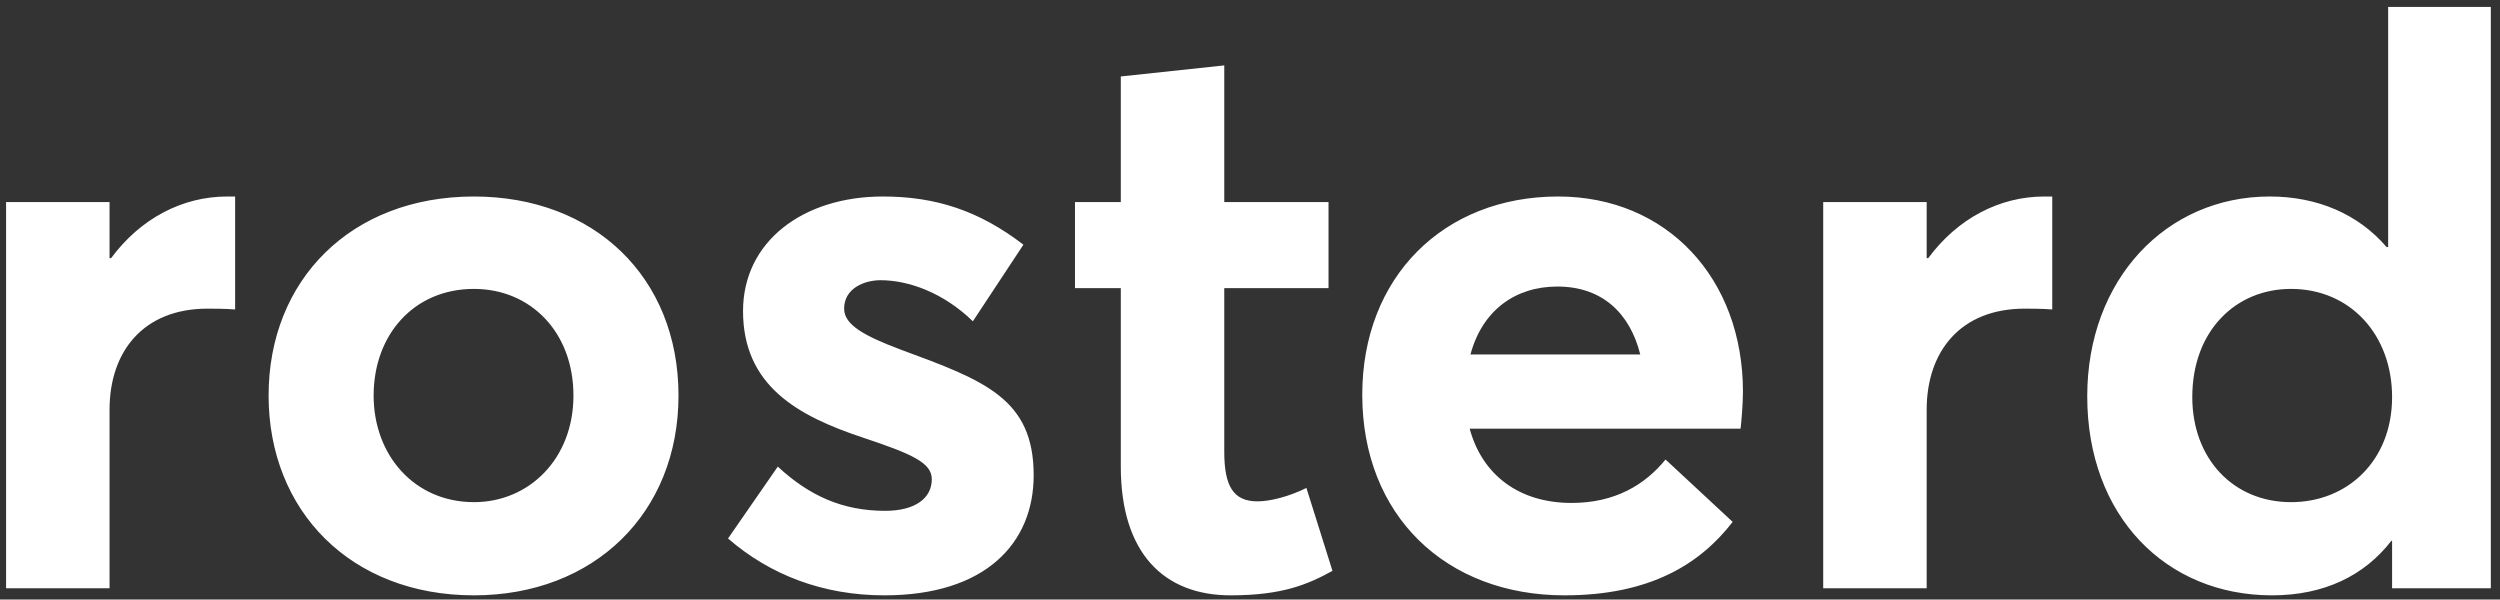 <svg width="221" height="53" viewBox="0 0 221 53" fill="none" xmlns="http://www.w3.org/2000/svg">
<rect x="0" y="0" width="221" height="53" fill="#333333" stroke="none"/>
<path d="M0.538 52H9.684V36.221C9.684 31.055 12.686 27.285 18.341 27.285C18.9 27.285 19.808 27.285 20.785 27.355V17.371H20.087C16.107 17.371 12.407 19.326 9.824 22.817H9.684V17.86H0.538V52ZM41.896 52.628C52.508 52.628 59.979 45.367 59.979 34.965C59.979 24.492 52.508 17.371 41.896 17.371C31.005 17.371 23.744 24.771 23.744 34.965C23.744 45.158 31.005 52.628 41.896 52.628ZM41.896 44.39C36.66 44.39 33.029 40.271 33.029 34.965C33.029 29.589 36.59 25.539 41.896 25.539C46.923 25.539 50.693 29.379 50.693 34.965C50.693 40.55 46.783 44.39 41.896 44.39ZM78.182 52.628C87.118 52.628 91.377 48.02 91.377 42.016C91.377 35.244 87.049 33.638 79.648 30.915C76.297 29.659 74.621 28.681 74.621 27.285C74.621 25.47 76.436 24.771 77.833 24.771C80.346 24.771 83.418 25.888 86.001 28.402L90.47 21.63C86.56 18.627 82.72 17.371 78.042 17.371C70.991 17.371 65.684 21.35 65.684 27.494C65.684 34.127 70.572 36.78 76.227 38.665C80.625 40.131 82.371 40.899 82.371 42.365C82.371 44.041 80.905 45.158 78.252 45.158C74.481 45.158 71.549 43.831 68.757 41.248L64.358 47.602C68.058 50.813 72.736 52.628 78.182 52.628ZM108.783 52.628C113.391 52.628 115.626 51.651 117.79 50.464L115.486 43.133C113.95 43.901 112.274 44.32 111.157 44.32C108.993 44.32 108.225 42.924 108.225 39.922V25.47H117.441V17.86H108.225V5.781L99.079 6.759V17.86H95.029V25.47H99.079V41.248C99.079 48.928 102.919 52.628 108.783 52.628ZM154.076 34.615C154.076 24.632 147.373 17.371 137.738 17.371C127.615 17.371 120.424 24.492 120.424 34.895C120.424 45.577 127.824 52.628 138.297 52.628C145.907 52.628 150.306 49.836 153.168 46.135L147.234 40.62C145.418 42.854 142.765 44.46 138.925 44.46C134.317 44.46 131.036 42.016 129.919 37.897H153.866C153.936 37.338 154.076 35.733 154.076 34.615ZM137.669 25.33C141.648 25.33 144.092 27.704 144.999 31.334H129.989C131.036 27.424 133.968 25.33 137.669 25.33ZM161.172 52H170.318V36.221C170.318 31.055 173.32 27.285 178.975 27.285C179.534 27.285 180.441 27.285 181.419 27.355V17.371H180.721C176.741 17.371 173.041 19.326 170.458 22.817H170.318V17.86H161.172V52ZM200.849 52.628C205.457 52.628 209.018 50.883 211.392 47.811H211.461V52H220.189V0.615H211.112V21.839H210.973C208.459 18.907 204.829 17.371 200.64 17.371C191.494 17.371 184.512 24.701 184.512 35.035C184.512 45.577 191.424 52.628 200.849 52.628ZM202.525 44.39C197.428 44.39 193.798 40.55 193.798 35.104C193.798 29.24 197.638 25.539 202.525 25.539C207.761 25.539 211.461 29.589 211.461 35.104C211.461 40.69 207.552 44.39 202.525 44.39Z" fill="white"/>
</svg>
